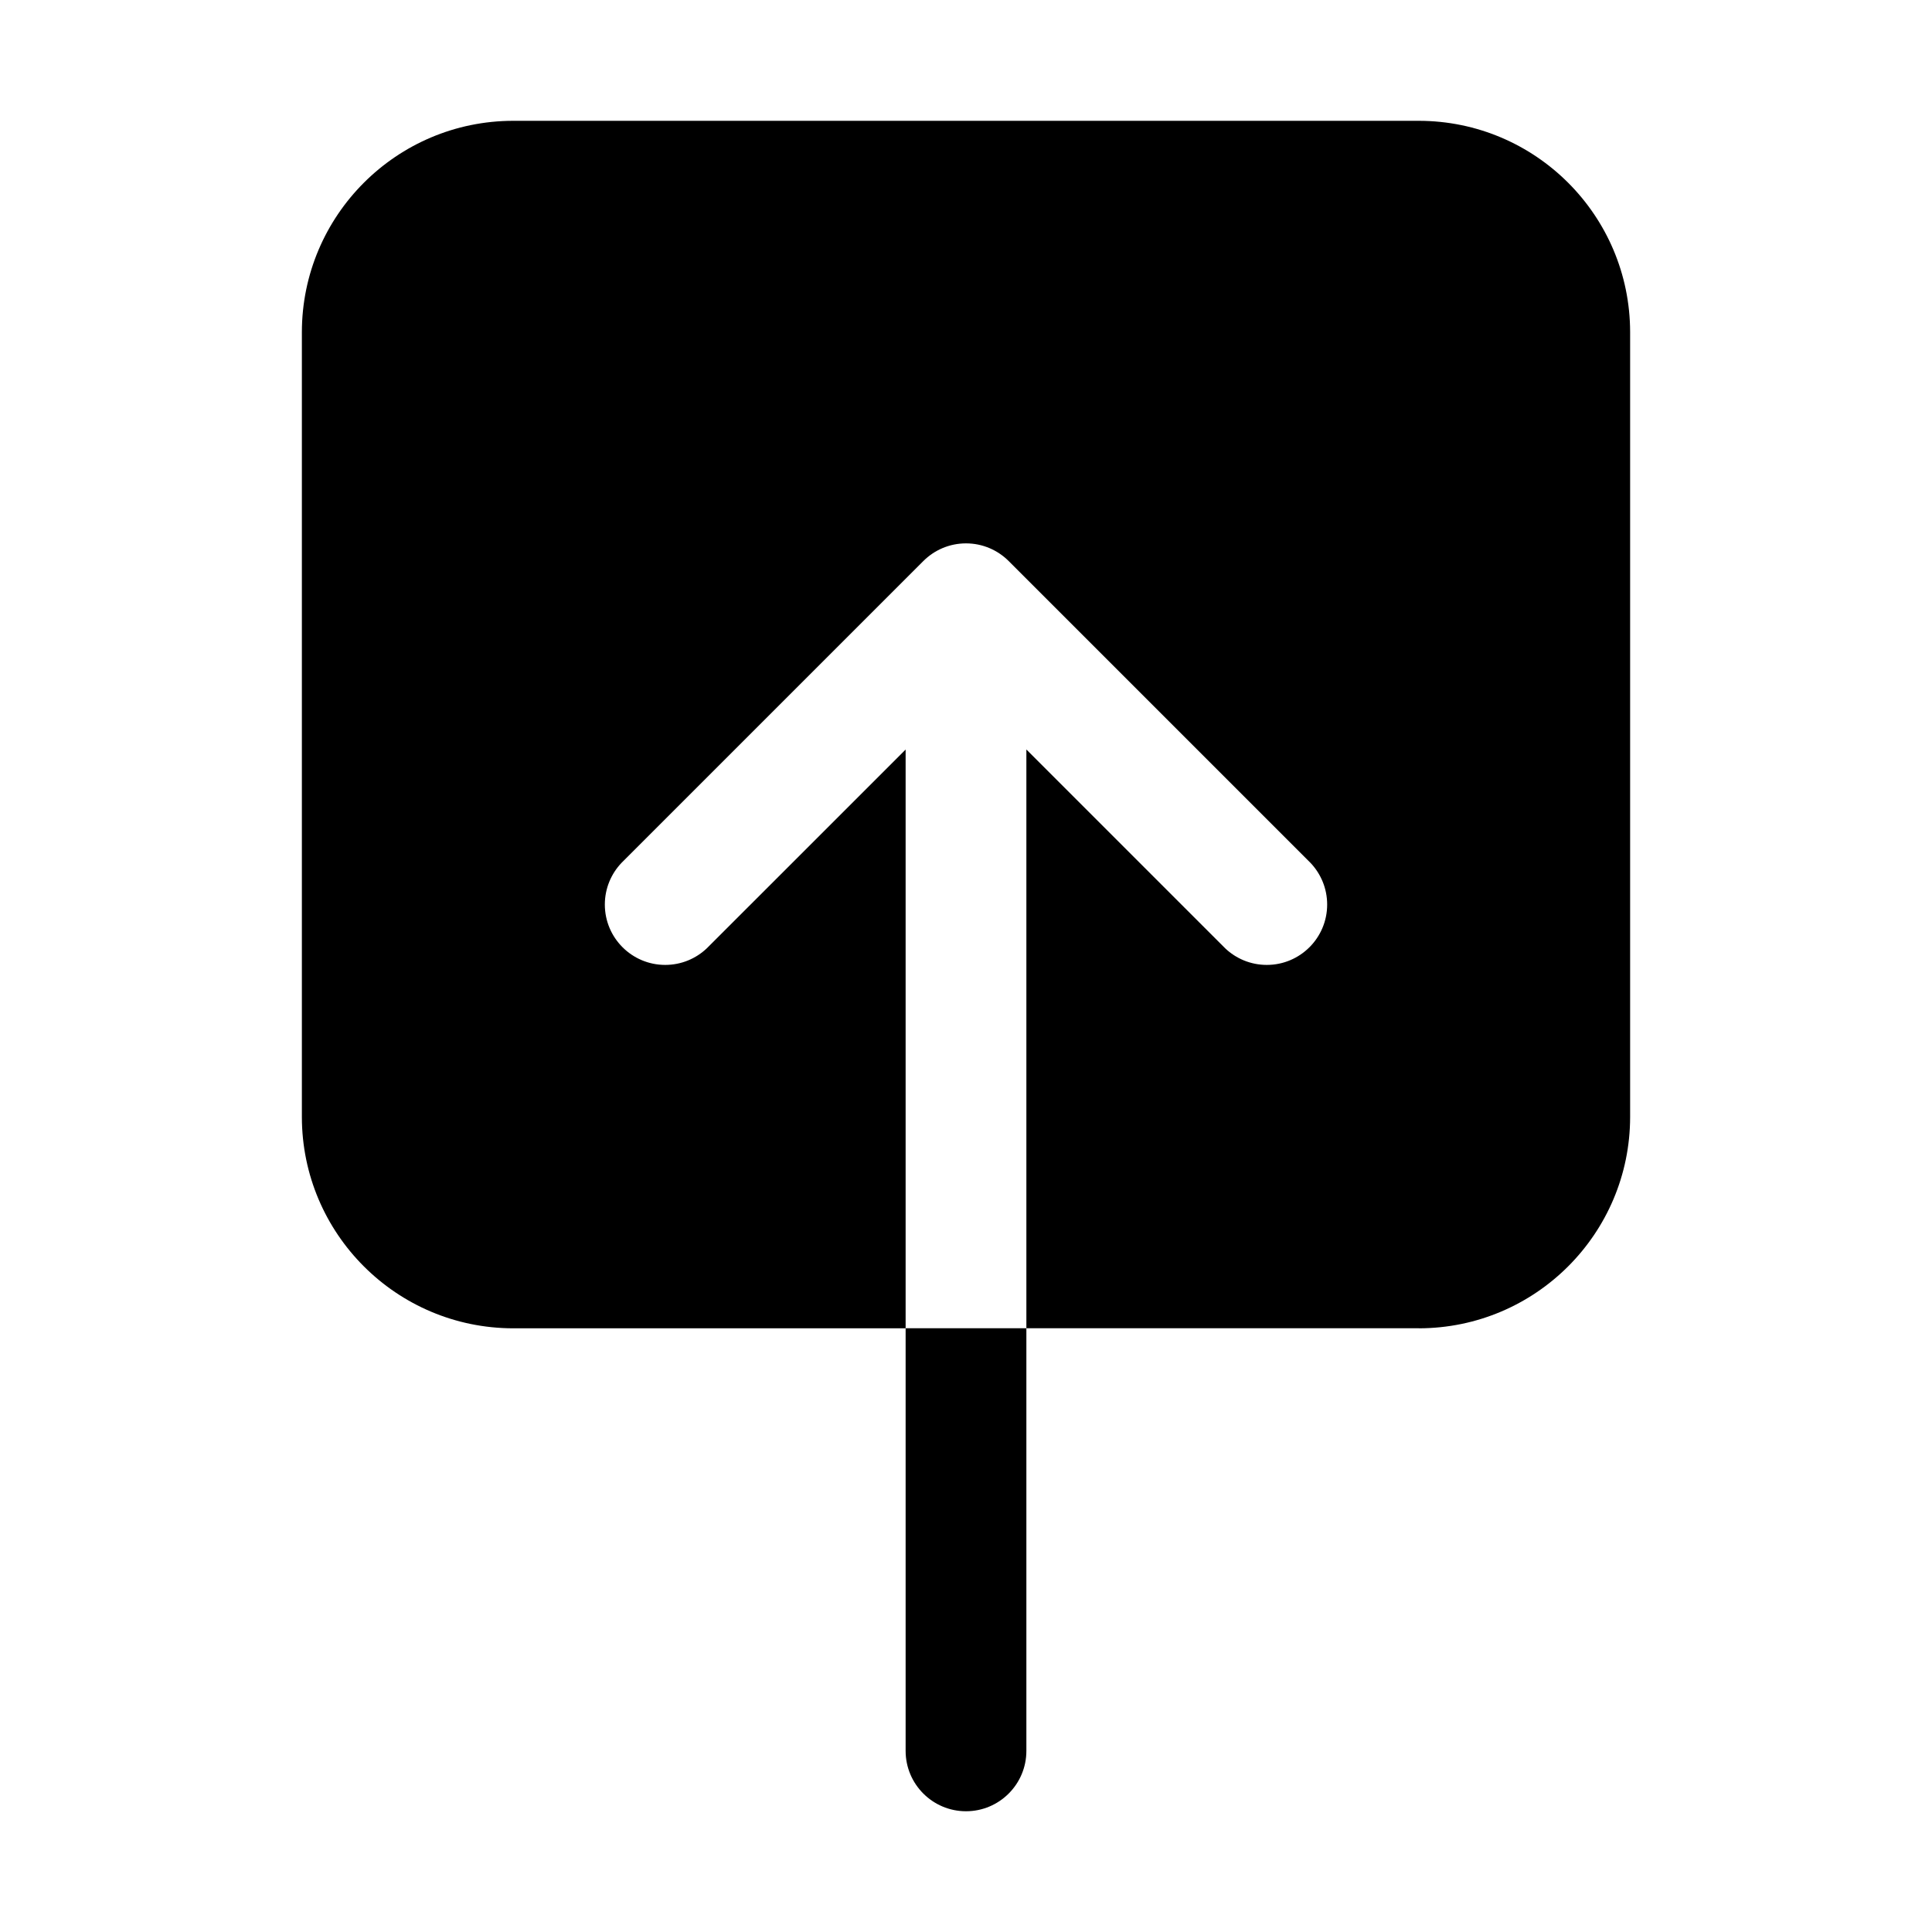 <!-- Generated by IcoMoon.io -->
<svg version="1.1" xmlns="http://www.w3.org/2000/svg" width="32" height="32" viewBox="0 0 32 32">
<title>push</title>
<path d="M23.5 22h-6.5v-9.586l3.293 3.293c0.179 0.17 0.422 0.275 0.689 0.275 0.552 0 1-0.448 1-1 0-0.267-0.105-0.51-0.275-0.689l-5-5c-0.181-0.181-0.431-0.293-0.707-0.293s-0.526 0.112-0.707 0.293l-5 5c-0.17 0.179-0.275 0.422-0.275 0.689 0 0.552 0.448 1 1 1 0.267 0 0.51-0.105 0.689-0.275l3.293-3.292v9.586h-6.5c-1.932-0.002-3.498-1.568-3.5-3.5v-13c0.002-1.932 1.568-3.498 3.5-3.5h15c1.932 0.002 3.498 1.568 3.5 3.5v13c-0.002 1.932-1.568 3.498-3.5 3.5h-0z"></path>
<path d="M17 29c0 0.552-0.448 1-1 1s-1-0.448-1-1v0-7h2z"></path>
</svg>

